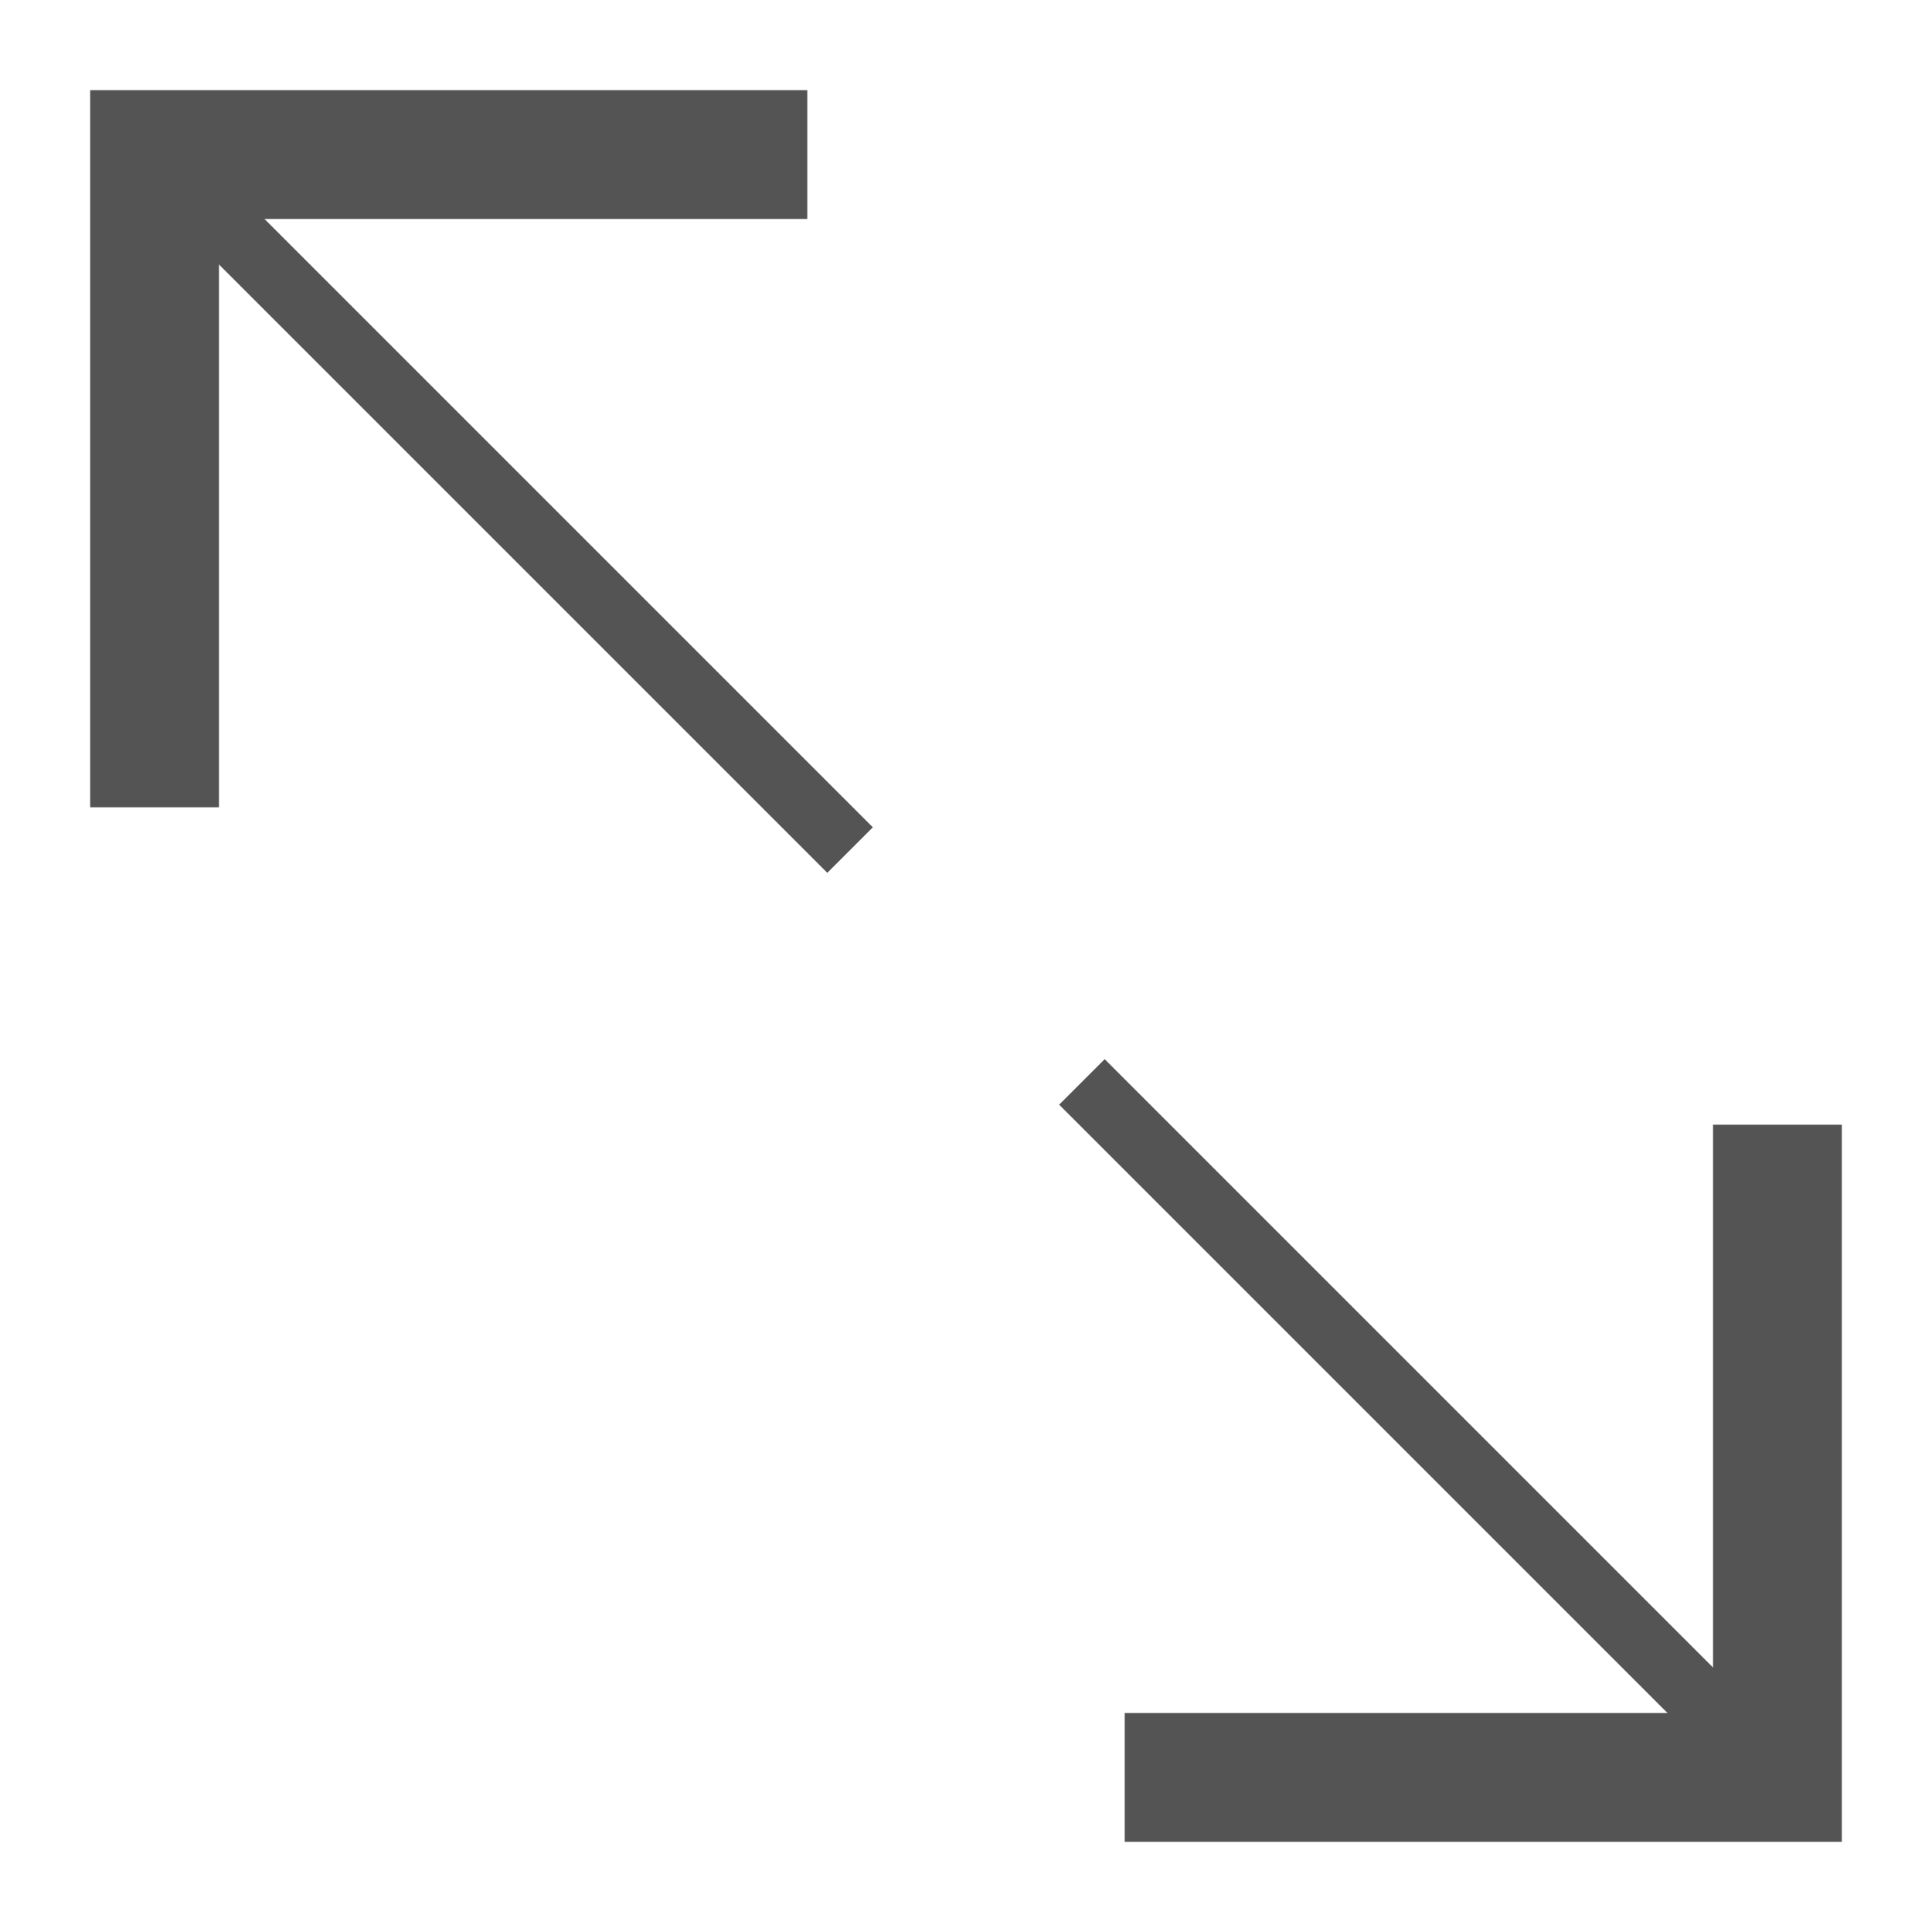 <?xml version="1.0" encoding="utf-8"?>
<!-- Generator: Adobe Illustrator 15.0.0, SVG Export Plug-In  -->
<!DOCTYPE svg PUBLIC "-//W3C//DTD SVG 1.1//EN" "http://www.w3.org/Graphics/SVG/1.1/DTD/svg11.dtd">
<svg version="1.1"
	 xmlns="http://www.w3.org/2000/svg" xmlns:xlink="http://www.w3.org/1999/xlink" xmlns:a="http://ns.adobe.com/AdobeSVGViewerExtensions/3.0/"
	 x="0px" y="0px" width="150px" height="150px" viewBox="-7 -7 150 150" enable-background="new -7 -7 150 150"
	 xml:space="preserve">
<defs>
</defs>
<polyline fill="none" stroke="#545454" stroke-width="10" stroke-miterlimit="10" points="5,55.677 5,5 55.677,5 "/>
<line fill="none" stroke="#545454" stroke-width="5" stroke-miterlimit="10" x1="5" y1="5" x2="59" y2="59"/>
<polyline fill="none" stroke="#545454" stroke-width="10" stroke-miterlimit="10" points="131,80.323 131,131 80.323,131 "/>
<line fill="none" stroke="#545454" stroke-width="5" stroke-miterlimit="10" x1="131" y1="131" x2="77" y2="77"/>
</svg>
